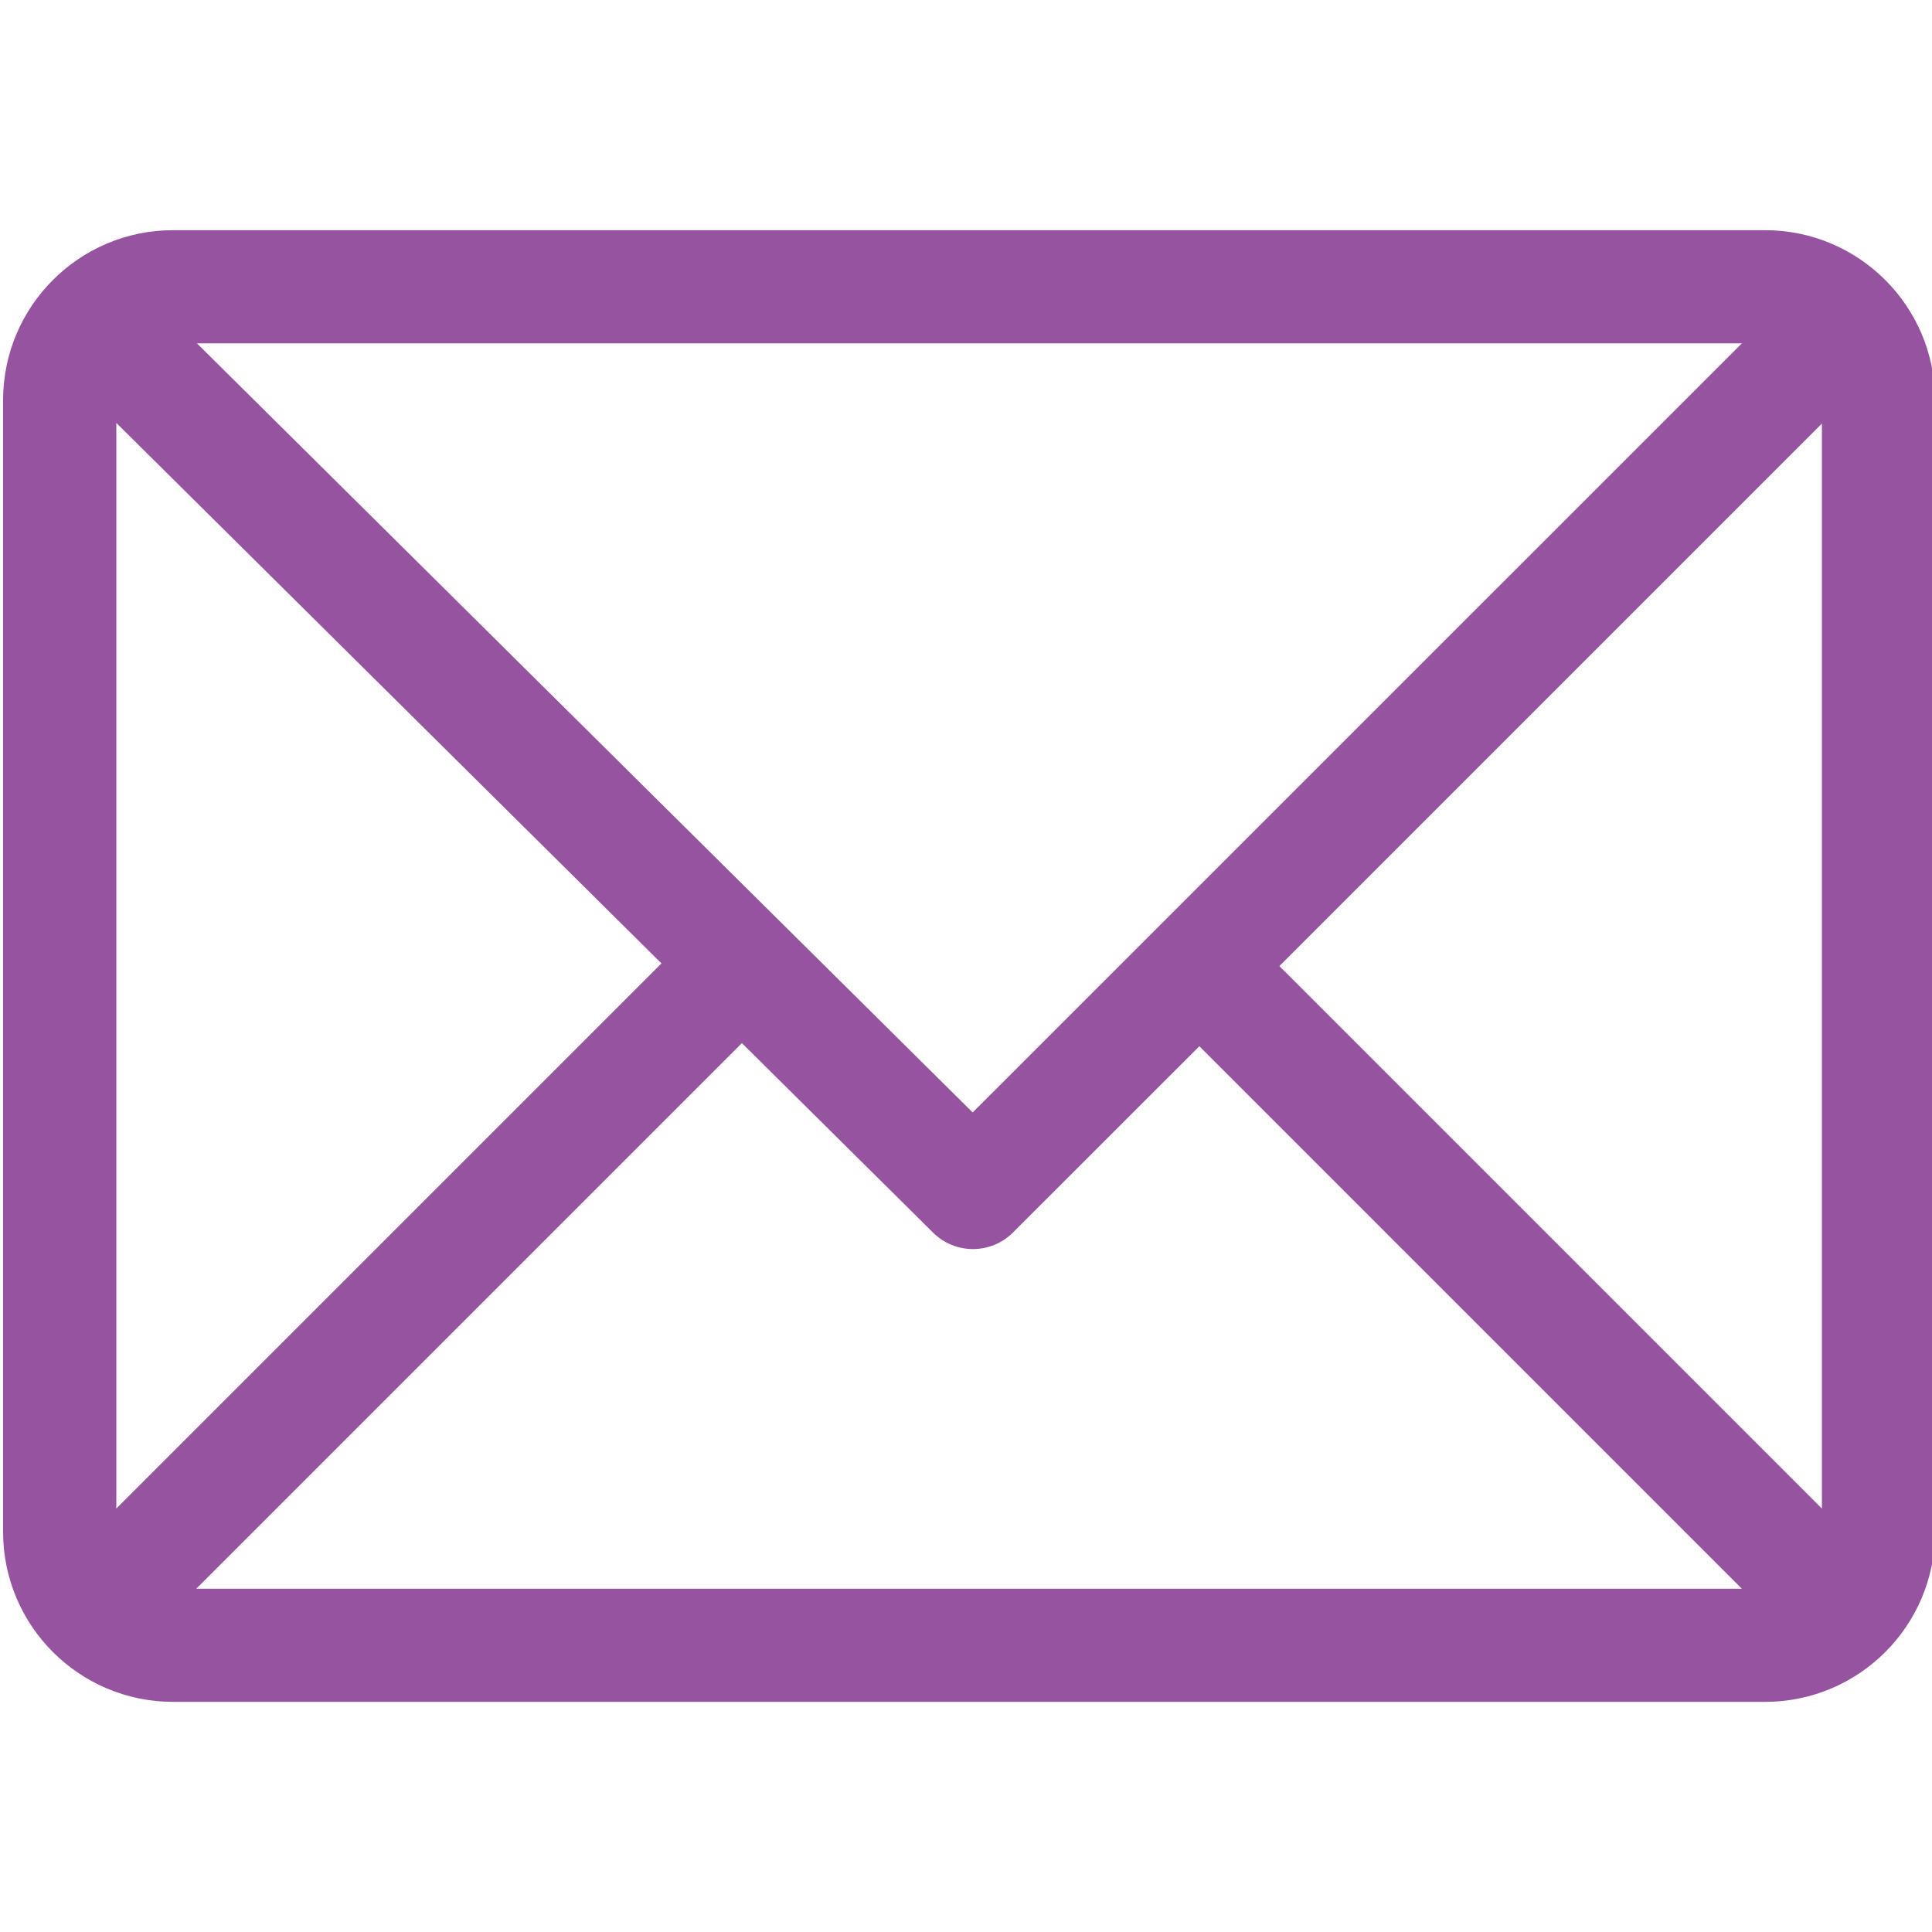 <?xml version="1.0" encoding="utf-8"?>
<!-- Generator: Adobe Illustrator 25.0.0, SVG Export Plug-In . SVG Version: 6.00 Build 0)  -->
<svg version="1.1" id="Layer_1" xmlns="http://www.w3.org/2000/svg" xmlns:xlink="http://www.w3.org/1999/xlink" x="0px" y="0px"
	 width="50px" height="50px" viewBox="0 0 50 50" enable-background="new 0 0 50 50" xml:space="preserve">
<path id="Forma_1" fill-rule="evenodd" clip-rule="evenodd" fill="#9553A0" d="M45.686,5.957H4.475
	C2.049,5.961,0.084,7.926,0.08,10.352v29.298c0.004,2.425,1.97,4.39,4.395,4.394h41.211c2.425-0.004,4.39-1.969,4.394-4.394V10.352
	C50.076,7.927,48.111,5.962,45.686,5.957z M45.079,8.887L25.173,28.791L5.096,8.885h39.983V8.887z M3.01,39.042V10.944
	l14.109,13.989L3.01,39.042z M5.081,41.114L19.2,26.995l4.947,4.904c0.571,0.569,1.495,0.569,2.067,0l4.825-4.823l14.04,14.04H5.085
	L5.081,41.114z M47.151,39.042l-14.04-14.04l14.04-14.04V39.042z"/>
</svg>
